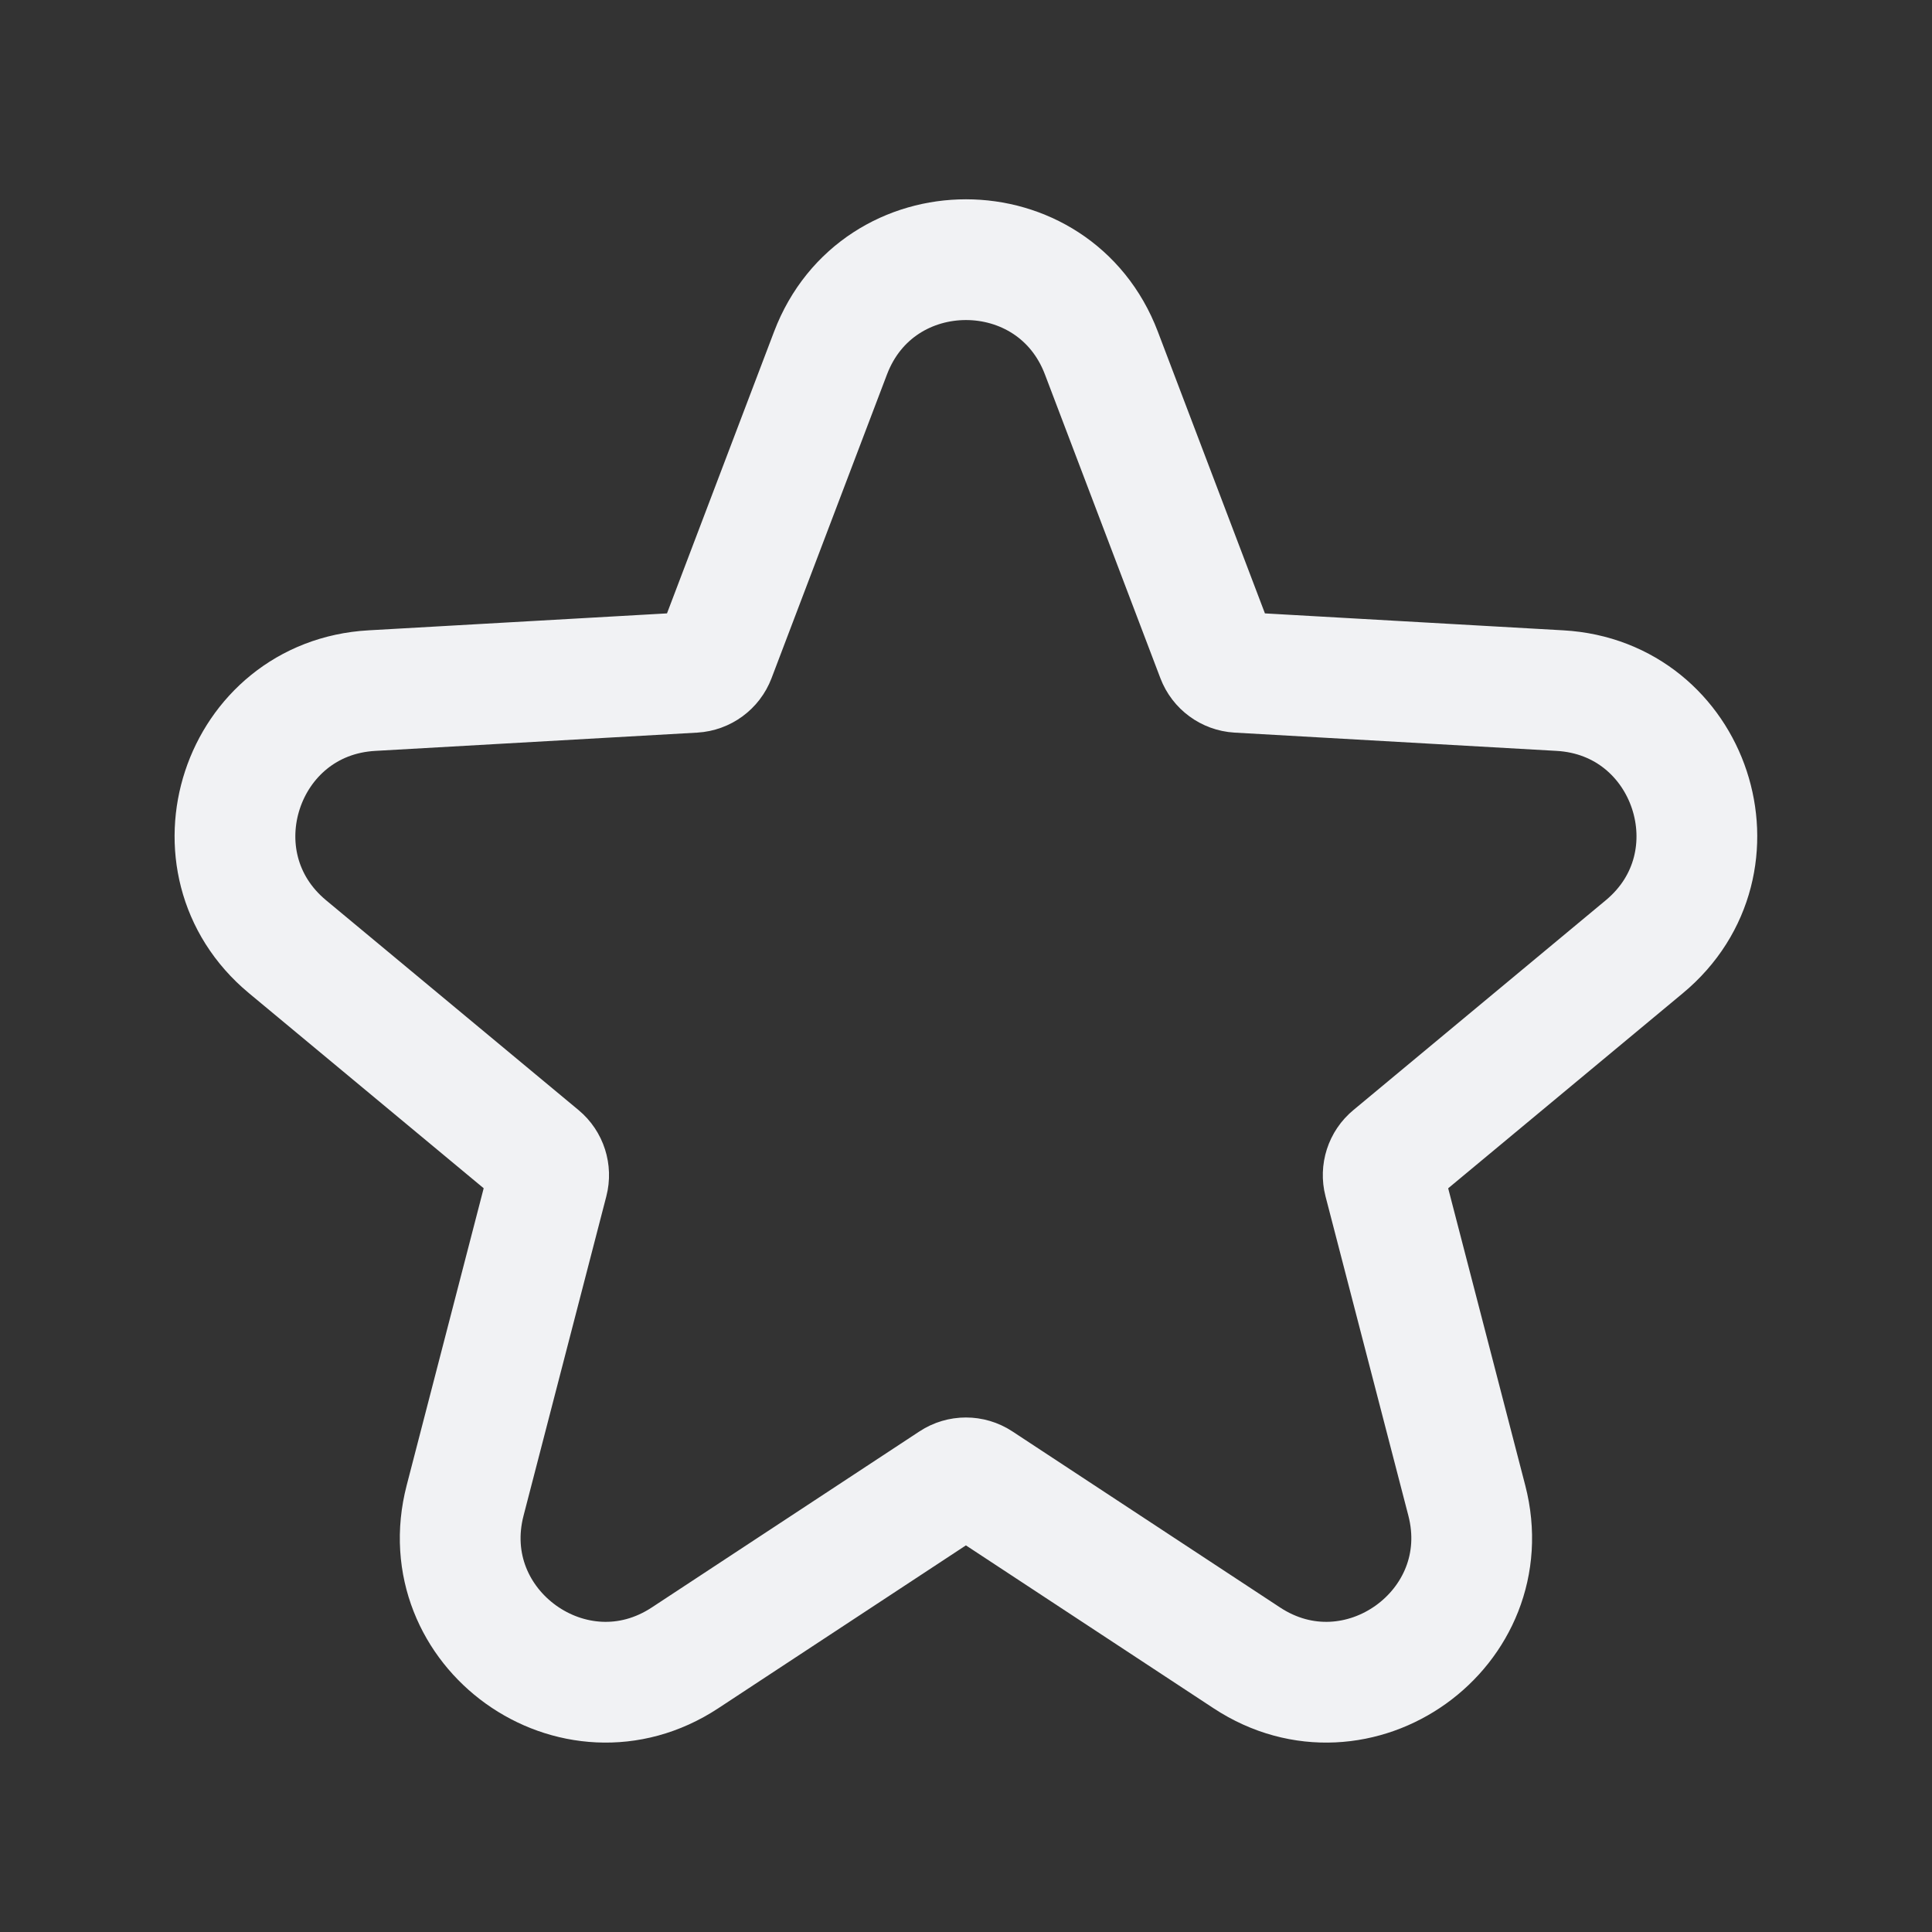 <svg xmlns="http://www.w3.org/2000/svg" width="24" height="24" viewBox="0 0 24 24" fill="none">
  <rect x="0" y="0" width="24" height="24" fill="#333333" stroke="none"/>
  <path d="M13.682 4.386C13.094 2.839 10.905 2.839 10.317 4.386L8.883 8.159C8.841 8.269 8.738 8.345 8.619 8.352L4.62 8.579C2.988 8.671 2.314 10.715 3.571 11.76L6.708 14.367C6.797 14.441 6.835 14.561 6.806 14.673L5.778 18.639C5.364 20.233 7.133 21.5 8.509 20.595L11.834 18.408C11.934 18.342 12.064 18.342 12.164 18.408L15.489 20.595C16.866 21.5 18.634 20.233 18.221 18.639L17.192 14.673C17.163 14.561 17.201 14.441 17.291 14.367L20.427 11.76C21.684 10.715 21.01 8.671 19.378 8.579L15.379 8.352C15.261 8.345 15.158 8.269 15.116 8.159L13.682 4.386Z" stroke="#F1F2F4" stroke-width="1.5" stroke-linejoin="round"/>
</svg>